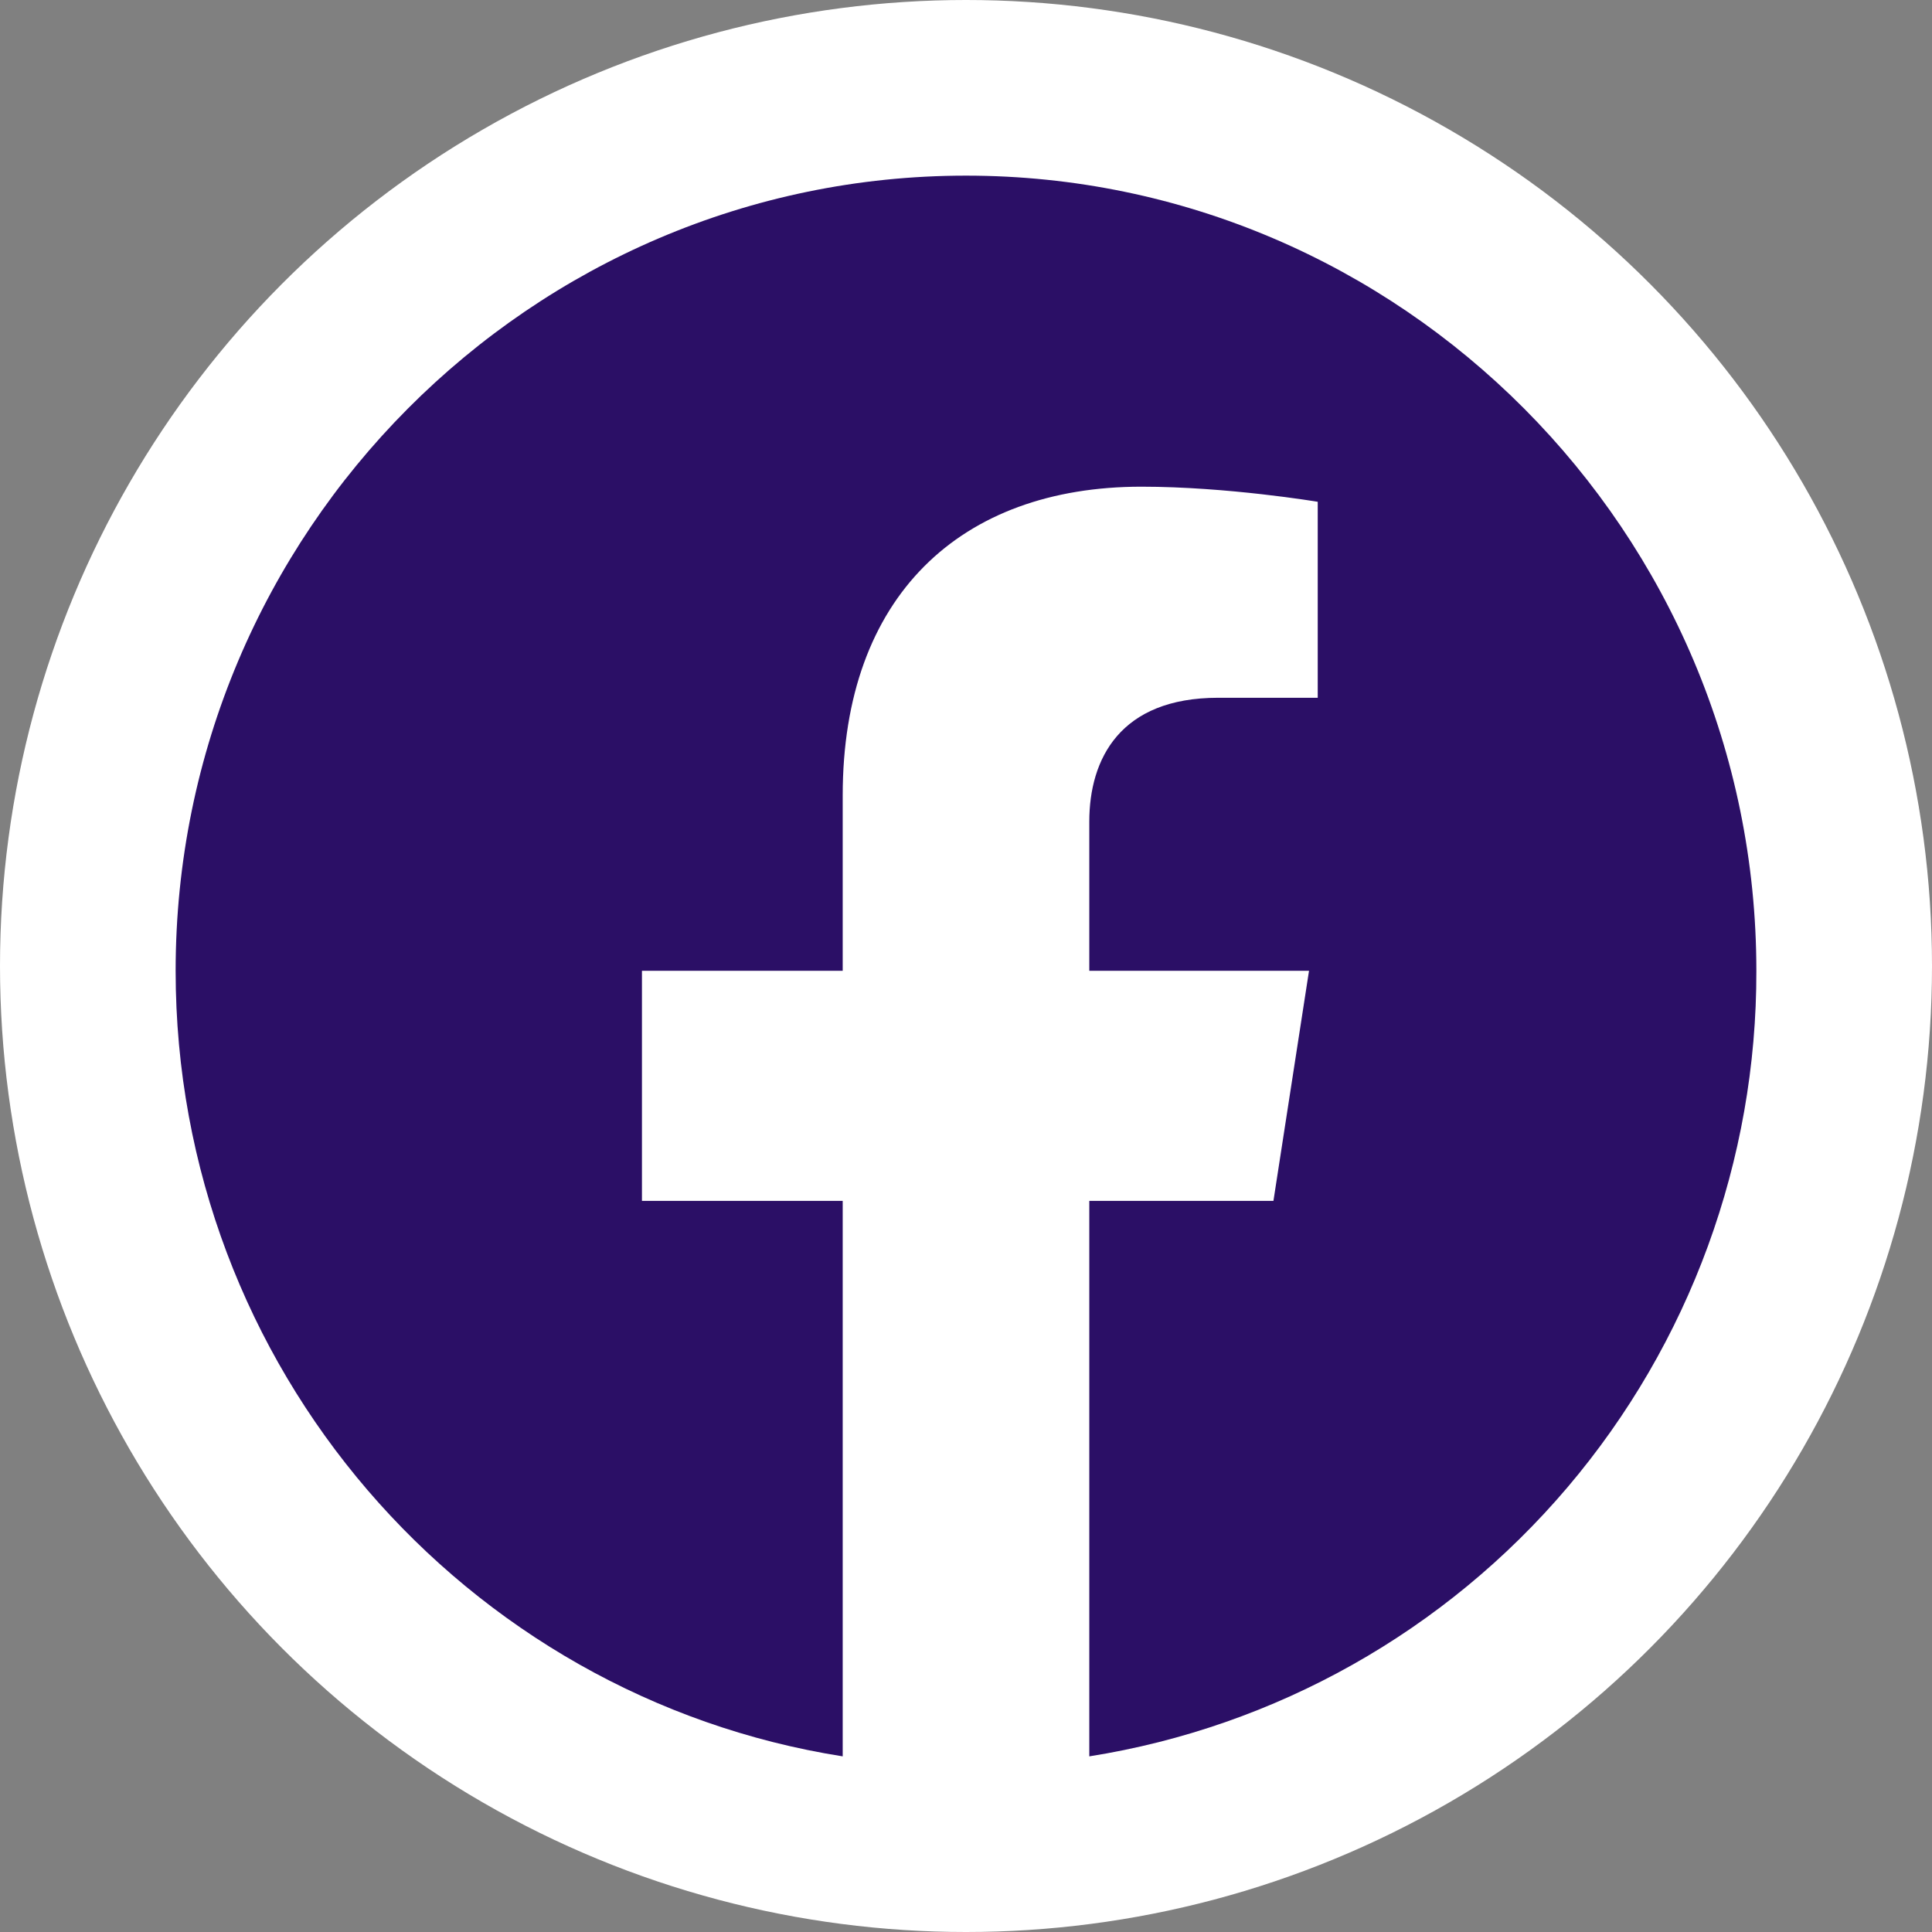 <svg width="55" height="55" viewBox="0 0 55 55" fill="none" xmlns="http://www.w3.org/2000/svg">
<rect x="0" y="0" width="55" height="55" fill="#808080" stroke="none"/>
<circle cx="27.5" cy="27.5" r="27.5" fill="white"/>
<path d="M27.5 5C15.125 5 5 15.143 5 27.636C5 38.931 13.235 48.306 23.99 50V34.187H18.275V27.636H23.99V22.643C23.99 16.973 27.343 13.855 32.495 13.855C34.947 13.855 37.513 14.285 37.513 14.285V19.864H34.678C31.887 19.864 31.01 21.604 31.01 23.389V27.636H37.265L36.252 34.187H31.01V50C36.312 49.159 41.14 46.443 44.622 42.342C48.105 38.241 50.012 33.025 50 27.636C50 15.143 39.875 5 27.5 5Z" fill="#2B0F66"/>
</svg>
